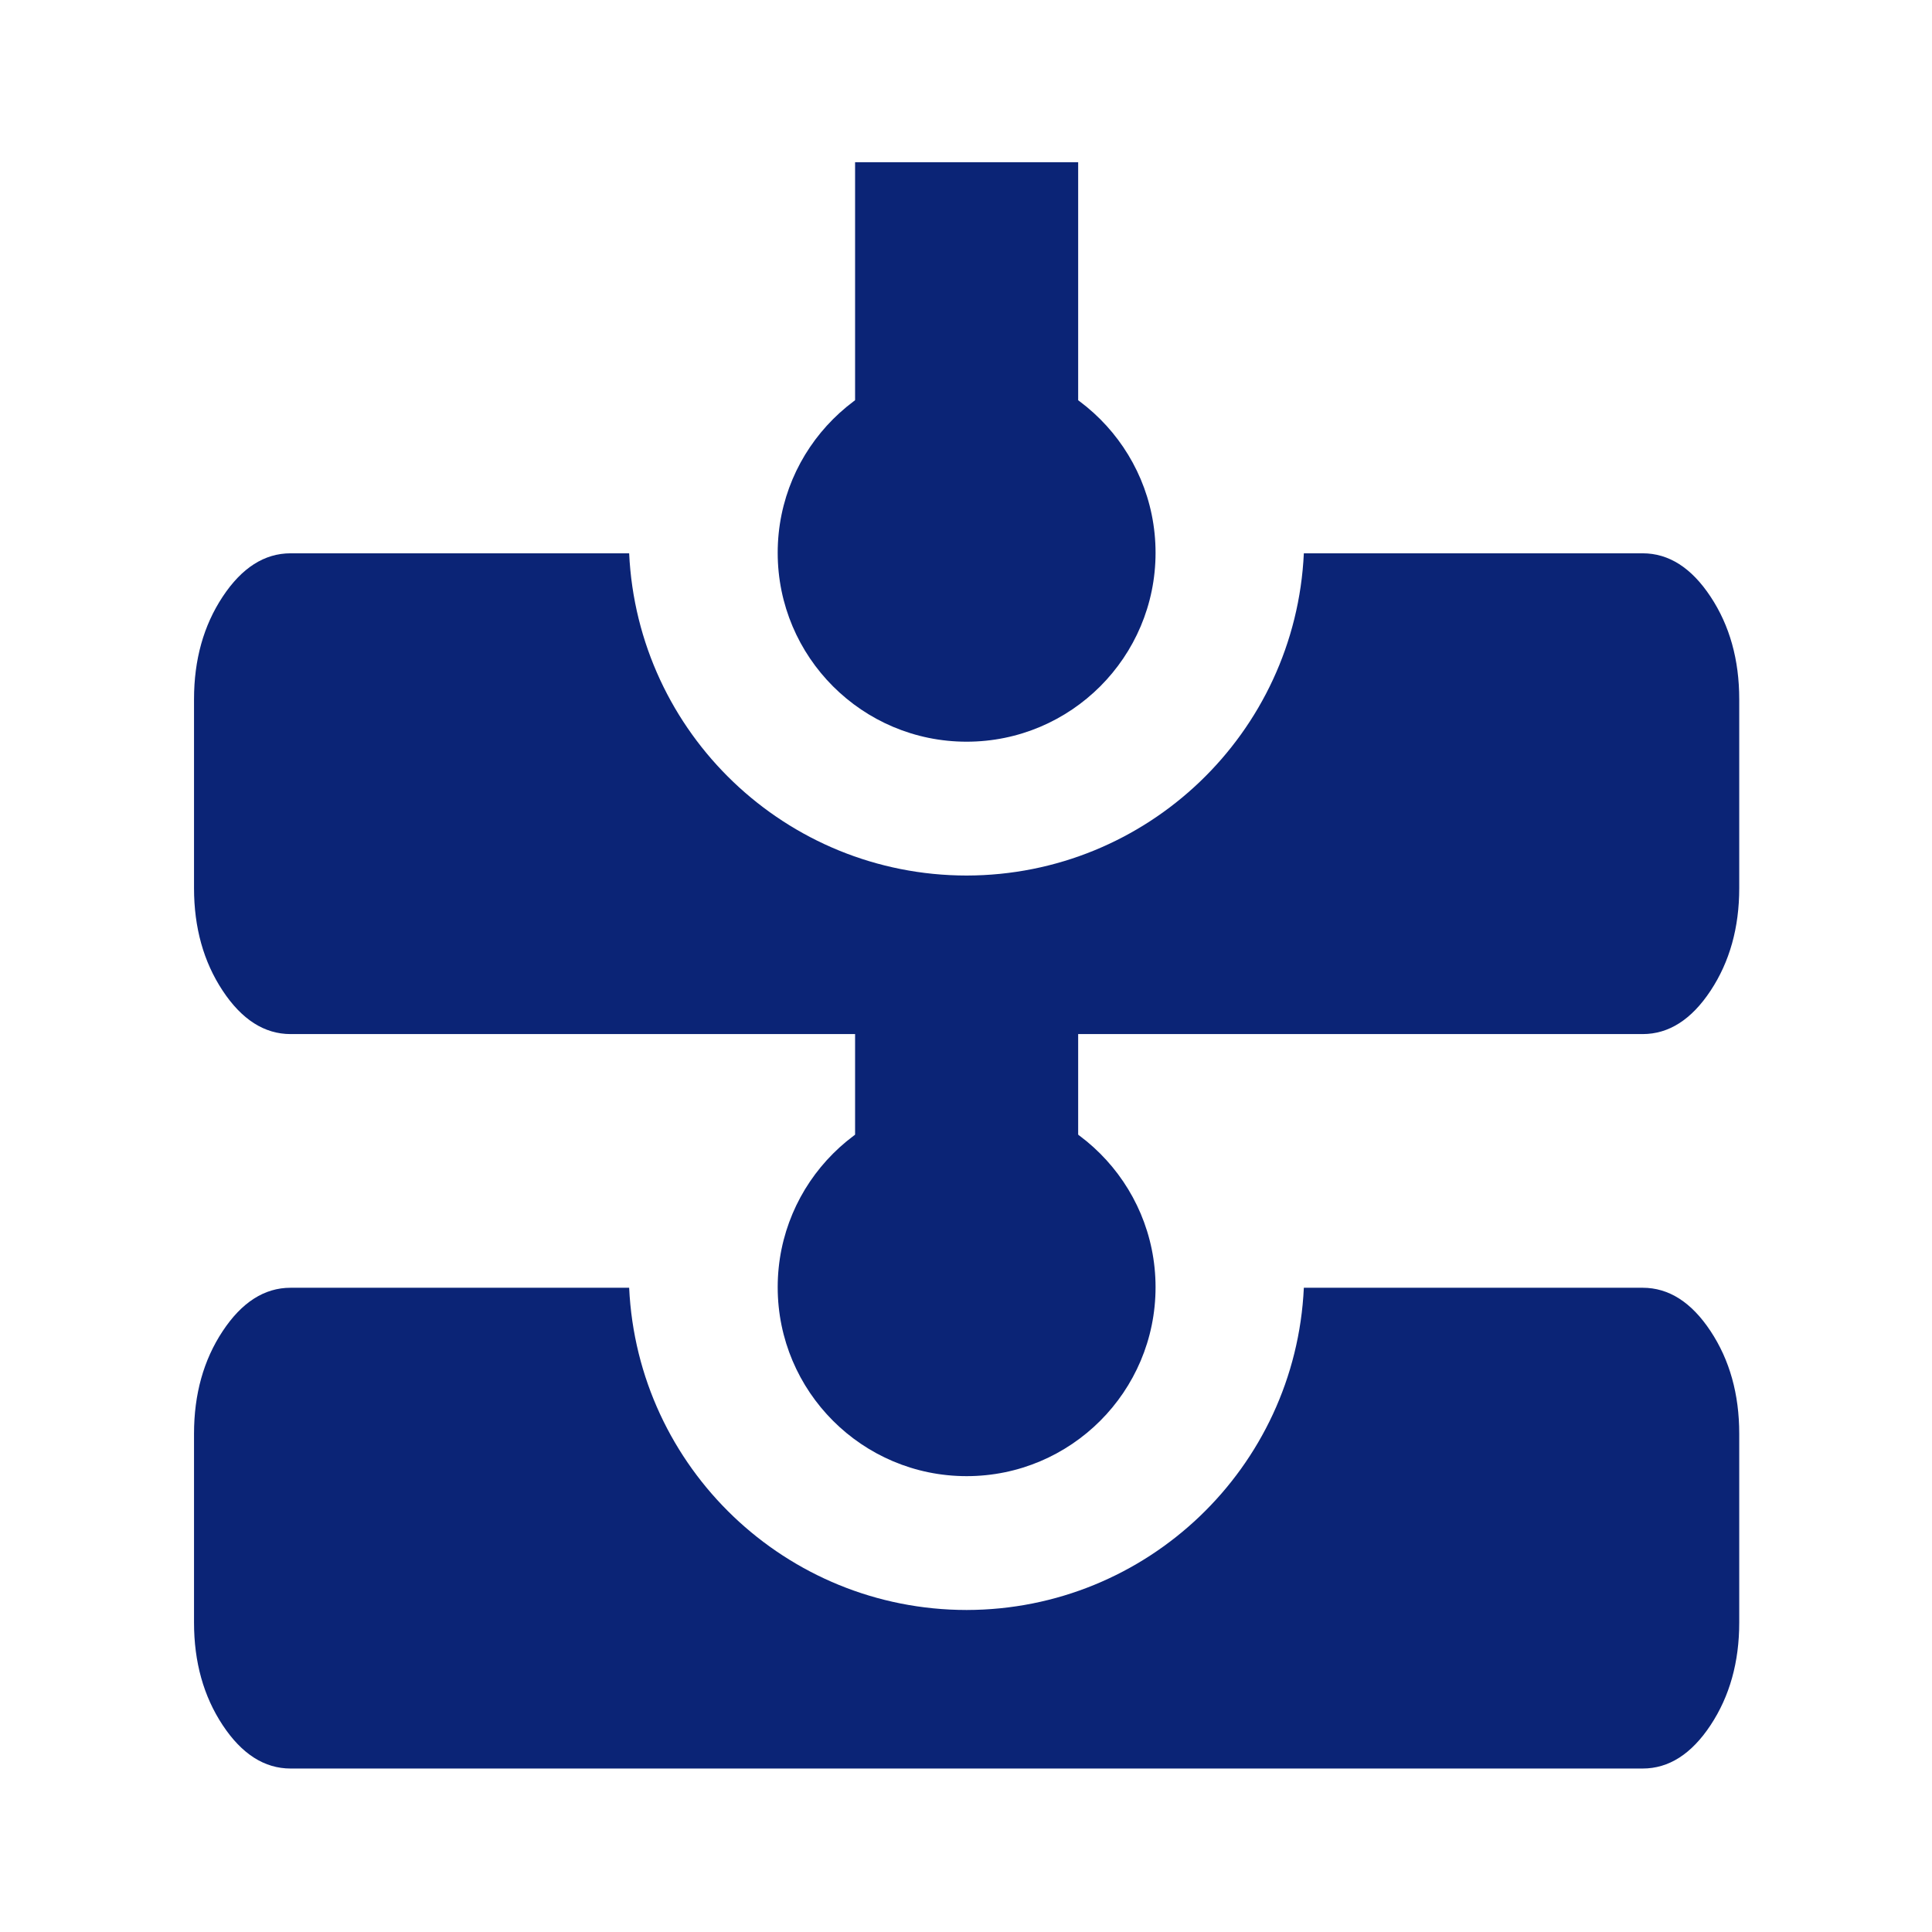 <?xml version="1.0" encoding="UTF-8" standalone="no"?>
<!-- Created with Inkscape (http://www.inkscape.org/) -->

<svg
   xmlns:dc="http://purl.org/dc/elements/1.1/"
   xmlns:cc="http://creativecommons.org/ns#"
   xmlns:rdf="http://www.w3.org/1999/02/22-rdf-syntax-ns#"
   xmlns:svg="http://www.w3.org/2000/svg"
   xmlns="http://www.w3.org/2000/svg"
   xmlns:sodipodi="http://sodipodi.sourceforge.net/DTD/sodipodi-0.dtd"
   xmlns:inkscape="http://www.inkscape.org/namespaces/inkscape"
   version="1.0"
   width="100"
   height="100"
   id="svg2"
   inkscape:version="0.92.2 5c3e80d, 2017-08-06"
   sodipodi:docname="tabs_flow.svg">
  <sodipodi:namedview
     pagecolor="#ffffff"
     bordercolor="#666666"
     borderopacity="1"
     objecttolerance="10"
     gridtolerance="10"
     guidetolerance="10"
     inkscape:pageopacity="0"
     inkscape:pageshadow="2"
     inkscape:window-width="1920"
     inkscape:window-height="983"
     id="namedview3048"
     showgrid="false"
     inkscape:zoom="2.8284271"
     inkscape:cx="-52.006049"
     inkscape:cy="-3.3499883"
     inkscape:window-x="0"
     inkscape:window-y="27"
     inkscape:window-maximized="1"
     inkscape:current-layer="svg2"
     showguides="false" />
  <defs
     id="defs4" />
  <g
     id="g903"
     transform="translate(79.196,-23.969)">
    <g
       transform="matrix(1.333,0,0,1.333,102.137,-34.455)"
       id="g831">
      <g
         id="g824"
         transform="translate(-13.5,16)">
        <g
           id="g4160-5"
           transform="translate(-135,49.896)">
          <path
             sodipodi:nodetypes="sssscsscsssscccs"
             style="fill:#0b2476;fill-opacity:1"
             d="m 23.75,27.936 c -1.016,0 -1.895,0.562 -2.637,1.684 C 20.371,30.741 20,32.069 20,33.604 v 7.332 c 0,1.535 0.371,2.863 1.113,3.984 0.742,1.122 1.621,1.684 2.637,1.684 h 52.5 c 1.016,0 1.895,-0.562 2.637,-1.684 C 79.629,43.798 80,42.47 80,40.936 v -7.332 c 0,-1.535 -0.371,-2.863 -1.113,-3.984 -0.742,-1.122 -1.621,-1.684 -2.637,-1.684 h -13.156 c -0.327,6.996 -6.09,12.503 -13.094,12.512 -7.008,-0.004 -12.776,-5.512 -13.104,-12.512 z"
             id="path4475-3-3"
             inkscape:connector-curvature="0" />
          <circle
             style="opacity:1;fill:#0b2476;fill-opacity:1;stroke:none;stroke-width:3.4;stroke-linecap:round;stroke-linejoin:round;stroke-miterlimit:4;stroke-dasharray:3.4, 13.6;stroke-dashoffset:0;stroke-opacity:1"
             id="path4145-5"
             cx="50"
             cy="27.915"
             r="7.336" />
          <rect
             style="opacity:1;fill:#0b2476;fill-opacity:1;stroke:none;stroke-width:2.186;stroke-linecap:round;stroke-linejoin:round;stroke-miterlimit:4;stroke-dasharray:none;stroke-dashoffset:0;stroke-opacity:1"
             id="rect4147-6"
             width="8.662"
             height="16.772"
             x="45.669"
             y="12.75" />
        </g>
      </g>
    </g>
    <g
       transform="matrix(1.333,0,0,1.333,102.137,-72.47)"
       id="g831-3">
      <g
         id="g824-6"
         transform="translate(-13.5,16)">
        <g
           id="g4160-5-7"
           transform="translate(-135,49.896)">
          <path
             sodipodi:nodetypes="sssscsscsssscccs"
             style="fill:#0b2476;fill-opacity:1"
             d="m 23.75,27.936 c -1.016,0 -1.895,0.562 -2.637,1.684 C 20.371,30.741 20,32.069 20,33.604 v 7.332 c 0,1.535 0.371,2.863 1.113,3.984 0.742,1.122 1.621,1.684 2.637,1.684 h 52.5 c 1.016,0 1.895,-0.562 2.637,-1.684 C 79.629,43.798 80,42.47 80,40.936 v -7.332 c 0,-1.535 -0.371,-2.863 -1.113,-3.984 -0.742,-1.122 -1.621,-1.684 -2.637,-1.684 h -13.156 c -0.327,6.996 -6.09,12.503 -13.094,12.512 -7.008,-0.004 -12.776,-5.512 -13.104,-12.512 z"
             id="path4475-3-3-5"
             inkscape:connector-curvature="0" />
          <circle
             style="opacity:1;fill:#0b2476;fill-opacity:1;stroke:none;stroke-width:3.4;stroke-linecap:round;stroke-linejoin:round;stroke-miterlimit:4;stroke-dasharray:3.4, 13.6;stroke-dashoffset:0;stroke-opacity:1"
             id="path4145-5-3"
             cx="50"
             cy="27.915"
             r="7.336" />
          <rect
             style="opacity:1;fill:#0b2476;fill-opacity:1;stroke:none;stroke-width:2.186;stroke-linecap:round;stroke-linejoin:round;stroke-miterlimit:4;stroke-dasharray:none;stroke-dashoffset:0;stroke-opacity:1"
             id="rect4147-6-5"
             width="8.662"
             height="16.772"
             x="45.669"
             y="12.75" />
        </g>
      </g>
    </g>
  </g>
</svg>
